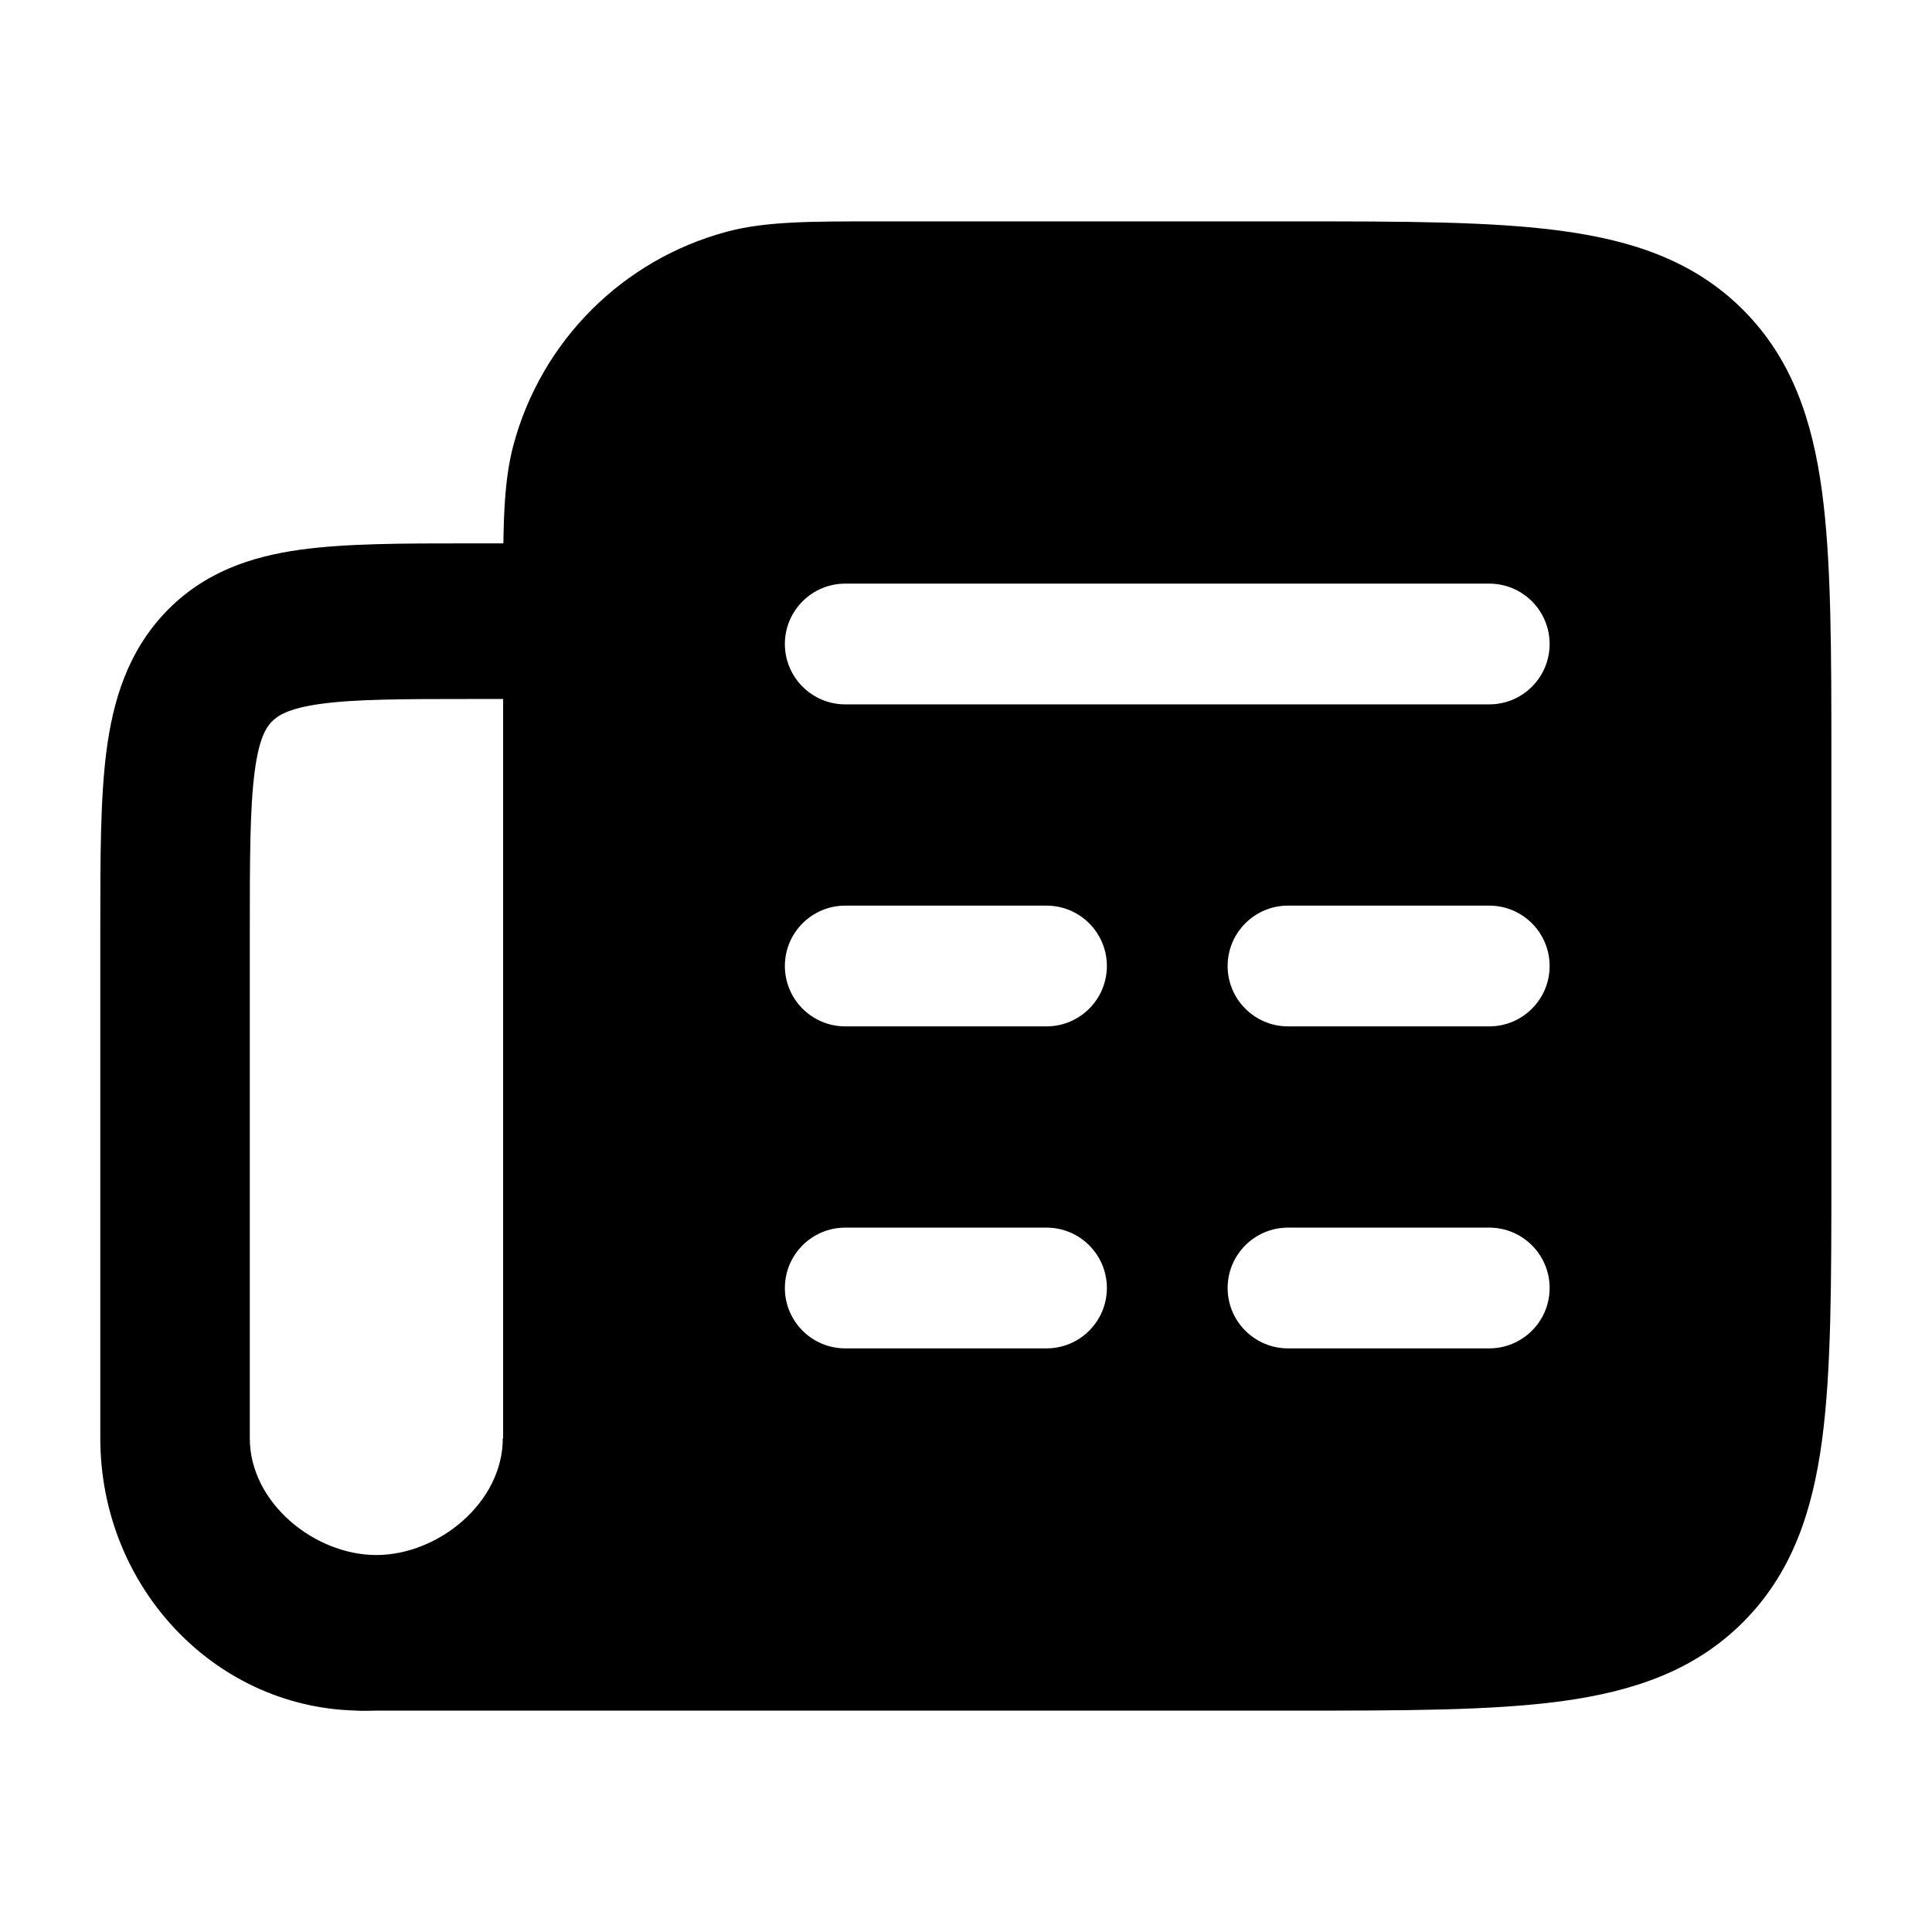 <svg width="24" height="24" viewBox="0 0 24 24" xmlns="http://www.w3.org/2000/svg">
    <path d="M5.828 6.75L6.818 6.75C7.33 6.75 7.746 7.183 7.746 7.717V8.683H5.889C4.987 8.683 4.404 8.685 3.975 8.745C3.572 8.802 3.446 8.893 3.375 8.966C3.305 9.04 3.217 9.171 3.163 9.591C3.105 10.038 3.103 10.645 3.103 11.583V17.866C3.103 18.667 3.906 19.317 4.675 19.317C5.444 19.317 6.246 18.667 6.246 17.866H7.746C7.746 19.735 6.291 21.25 4.496 21.25C2.701 21.25 1.246 19.735 1.246 17.866L1.246 11.52C1.246 10.663 1.246 9.924 1.322 9.333C1.404 8.699 1.589 8.092 2.062 7.599C2.535 7.107 3.119 6.914 3.728 6.829C4.296 6.75 5.005 6.75 5.828 6.75Z"/>
    <path fill-rule="evenodd" clip-rule="evenodd" d="M19.392 2.867C18.525 2.75 17.423 2.75 16.055 2.75L10.884 2.75C10.066 2.75 9.508 2.75 9.03 2.878C7.735 3.225 6.725 4.235 6.378 5.529C6.25 6.008 6.25 6.566 6.25 7.384V7.384L6.25 18C6.25 18.966 5.467 19.75 4.5 19.75C4.086 19.75 3.75 20.086 3.75 20.5C3.75 20.914 4.086 21.25 4.5 21.25H16.055C17.423 21.25 18.525 21.25 19.392 21.134C20.292 21.012 21.05 20.754 21.652 20.152C22.254 19.55 22.513 18.792 22.634 17.892C22.75 17.025 22.75 15.922 22.75 14.555V9.445C22.75 8.078 22.75 6.975 22.634 6.108C22.513 5.208 22.254 4.45 21.652 3.848C21.05 3.246 20.292 2.988 19.392 2.867ZM10.5 7.25C10.086 7.25 9.75 7.586 9.75 8C9.75 8.414 10.086 8.75 10.5 8.75H18.5C18.914 8.75 19.25 8.414 19.25 8C19.25 7.586 18.914 7.25 18.5 7.25H10.5ZM10.5 11.25C10.086 11.25 9.75 11.586 9.75 12C9.75 12.414 10.086 12.75 10.5 12.75H13C13.414 12.75 13.75 12.414 13.75 12C13.75 11.586 13.414 11.25 13 11.25H10.5ZM16 11.25C15.586 11.25 15.25 11.586 15.25 12C15.25 12.414 15.586 12.75 16 12.75H18.5C18.914 12.75 19.25 12.414 19.25 12C19.25 11.586 18.914 11.25 18.5 11.25H16ZM10.5 15.25C10.086 15.25 9.75 15.586 9.75 16C9.75 16.414 10.086 16.75 10.5 16.75H13C13.414 16.75 13.75 16.414 13.75 16C13.75 15.586 13.414 15.25 13 15.25H10.5ZM16 15.25C15.586 15.25 15.25 15.586 15.25 16C15.25 16.414 15.586 16.75 16 16.75H18.5C18.914 16.75 19.25 16.414 19.25 16C19.25 15.586 18.914 15.25 18.5 15.25H16Z"/>
</svg>
